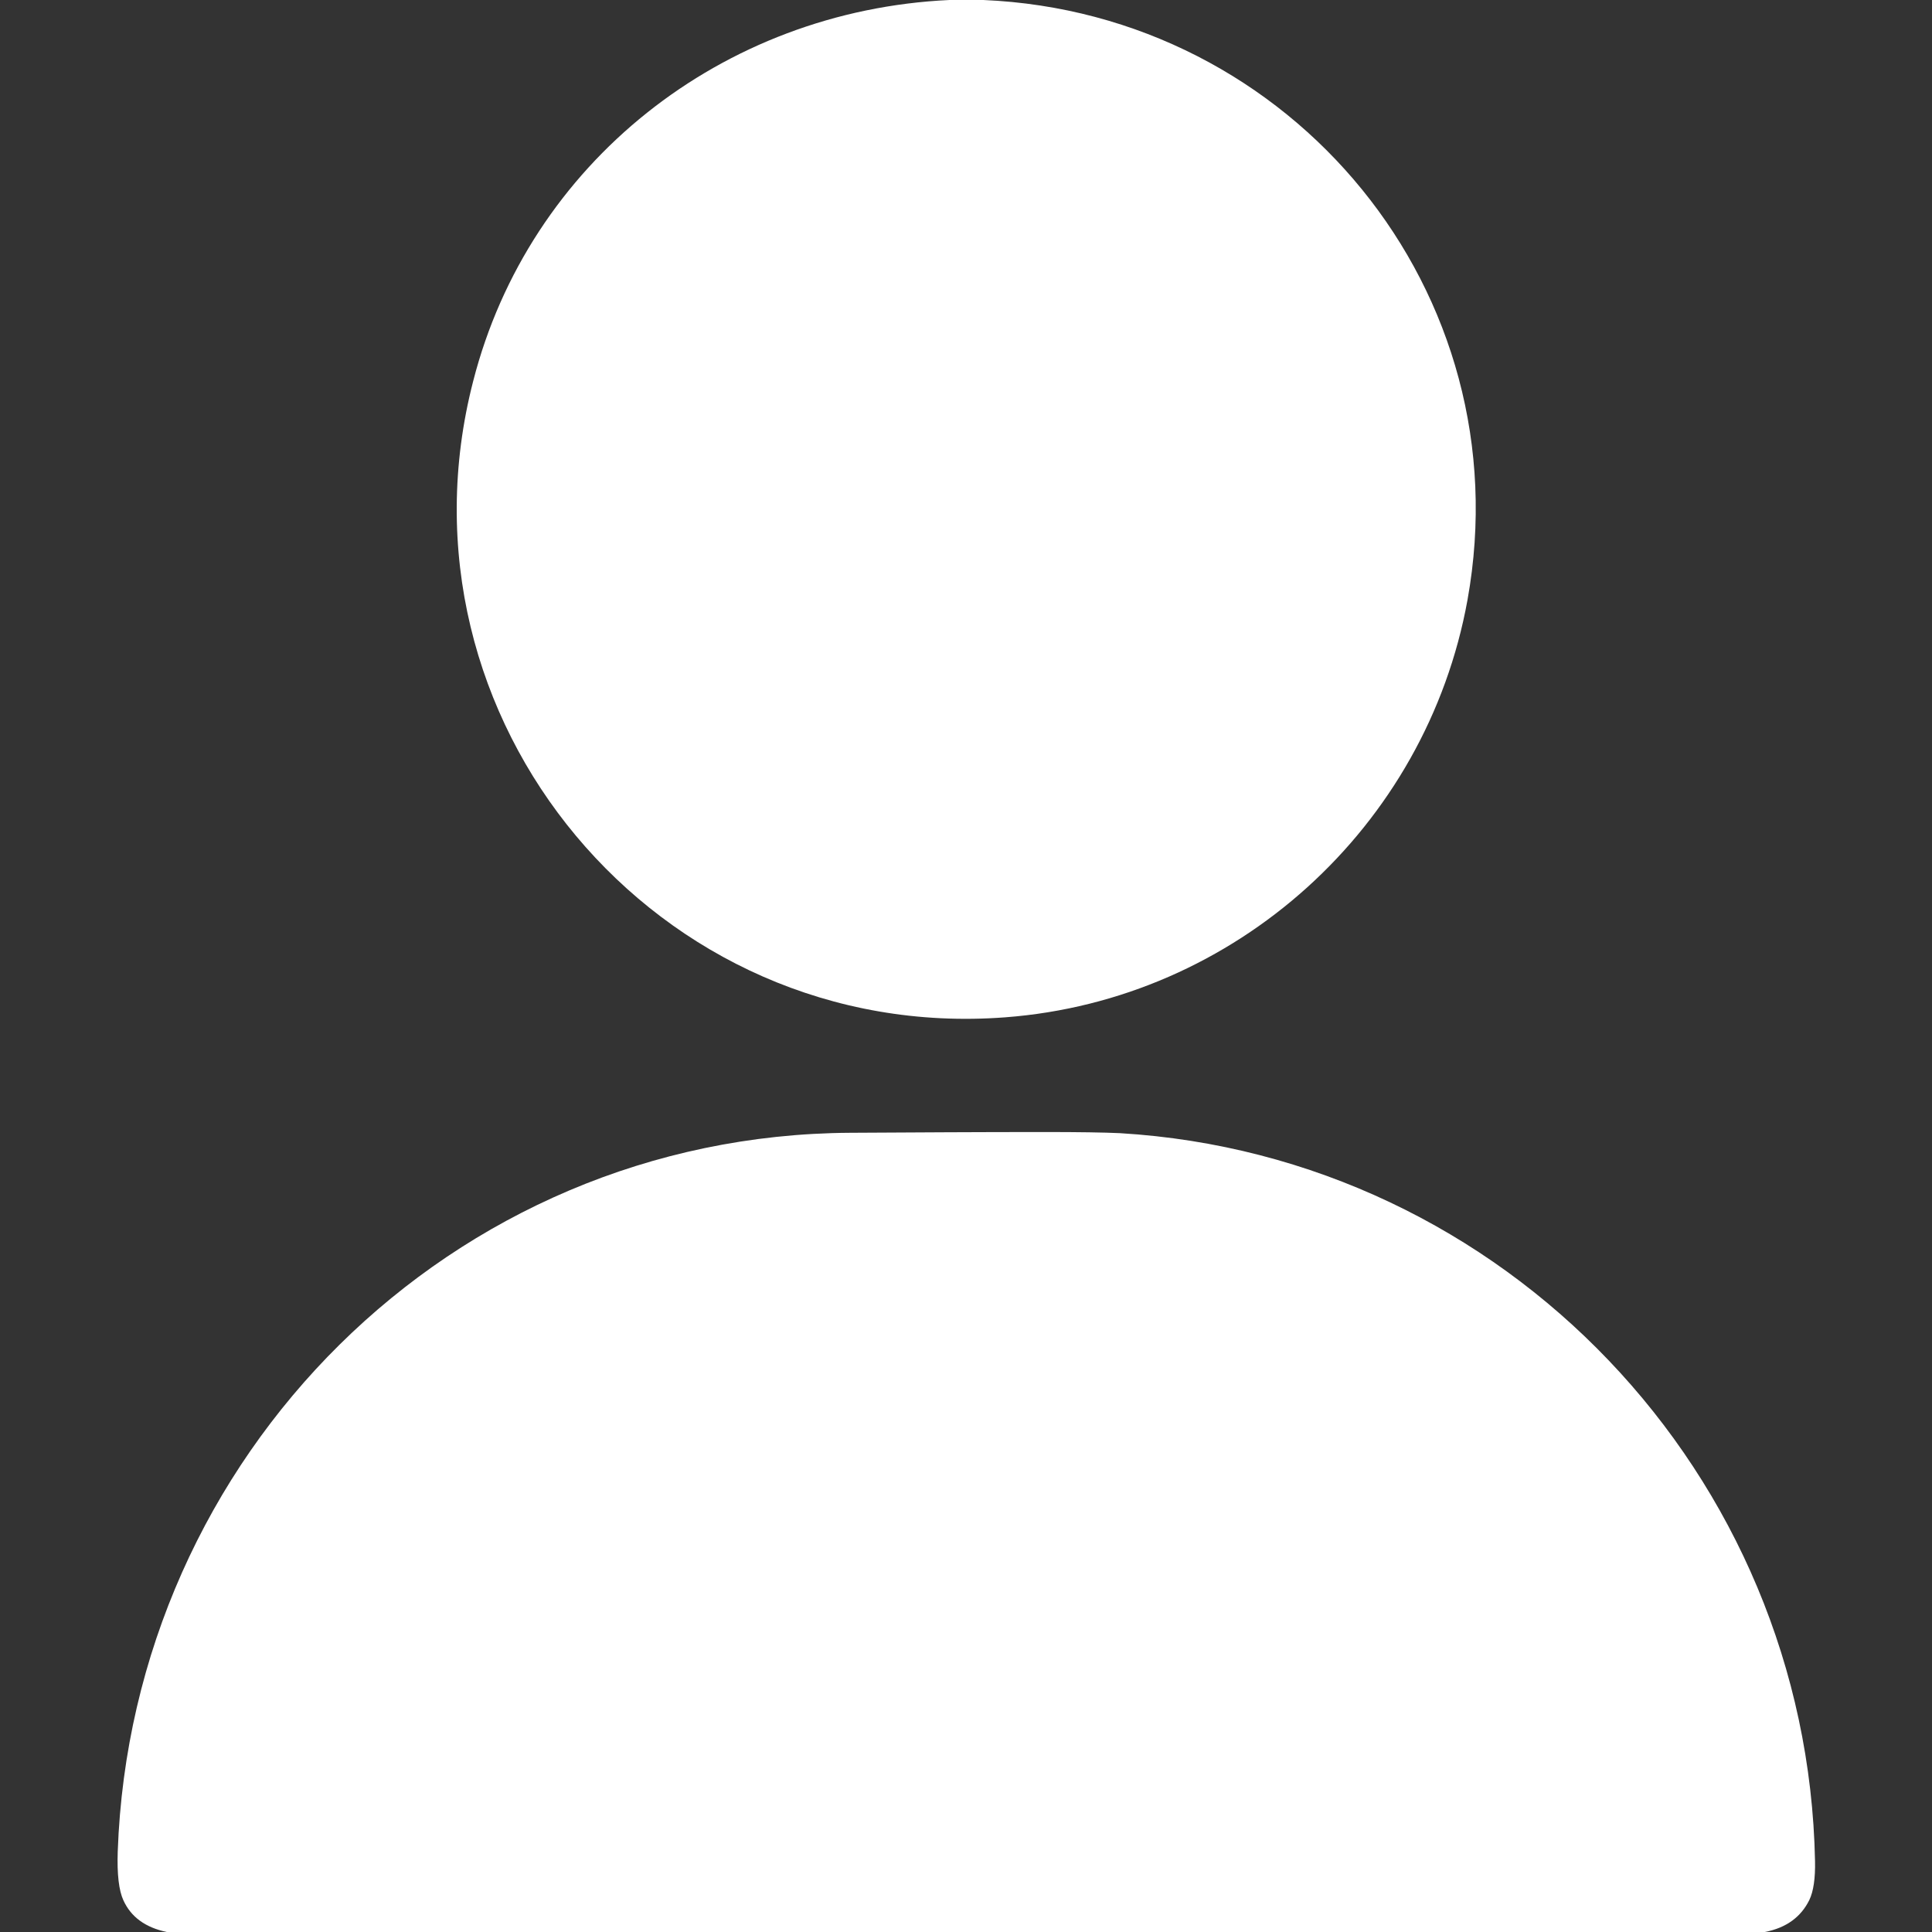 <?xml version="1.0" encoding="utf-8"?>
<!-- Generator: Adobe Illustrator 28.1.0, SVG Export Plug-In . SVG Version: 6.00 Build 0)  -->
<svg version="1.1" id="Capa_1" xmlns="http://www.w3.org/2000/svg" xmlns:xlink="http://www.w3.org/1999/xlink" x="0px" y="0px"
	 viewBox="0 0 512 512" style="enable-background:new 0 0 512 512;" xml:space="preserve">
<rect x="0" y="0" width="512" height="512" fill="#333333" stroke="none"/>
<style type="text/css">
	.st0{fill:#FFFFFF;}
</style>
<path class="st0" d="M251.6,0h9c81.9,3.5,143,77.5,128.3,159c-10.9,60.2-61.5,106-122.5,110.6c-92.3,7-164.1-79.1-141-168.6
	C140.2,43.2,191.4,2.8,251.6,0z"/>
<path class="st0" d="M467.7,512H44.2c-5.7-1.2-9.5-4-11.5-8.4c-1.2-2.6-1.7-6.9-1.5-12.9c3.7-104.9,88.4-189.9,194.1-190.5
	c17.2-0.1,34.3-0.2,51.5-0.2c9.1,0,15.7,0.1,20,0.3c101.9,6.1,182.2,90.3,184.2,192.9c0.1,4.5-0.4,8-1.5,10.3
	C477.3,508,473.4,510.9,467.7,512z"/>
</svg>
